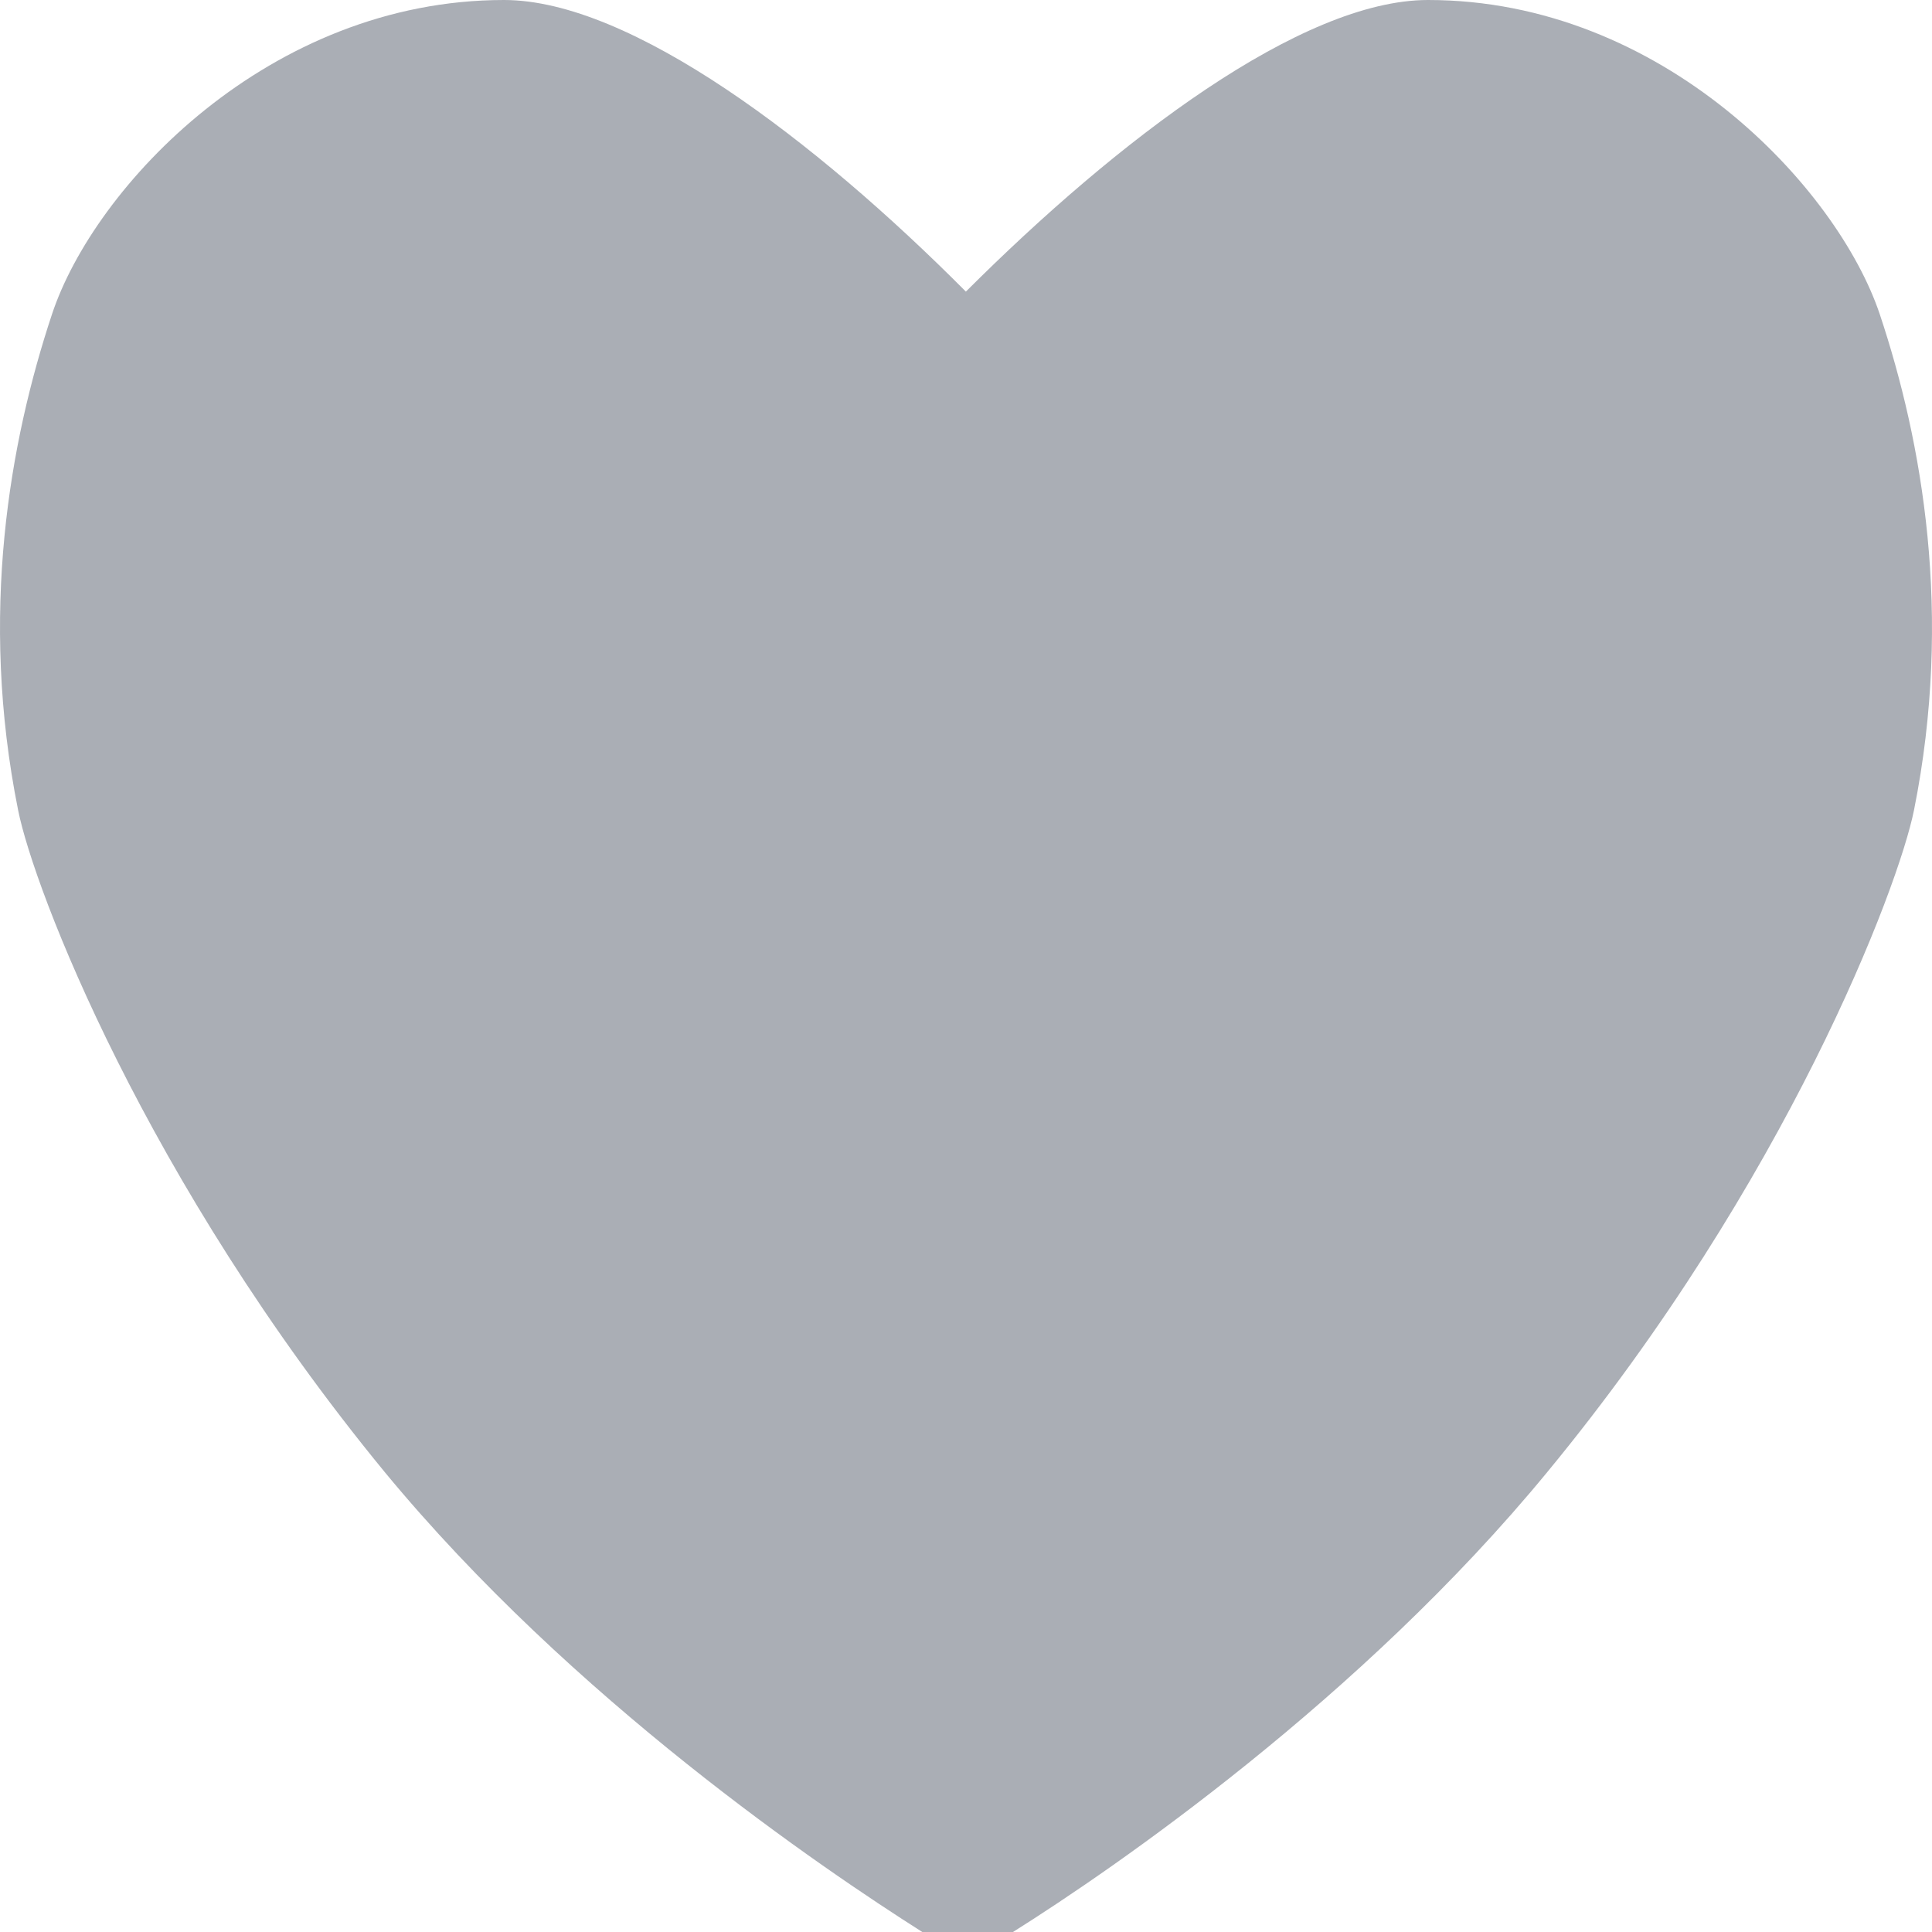 <?xml version="1.0" encoding="utf-8"?>
<!-- Generator: Adobe Illustrator 16.0.0, SVG Export Plug-In . SVG Version: 6.00 Build 0)  -->
<!DOCTYPE svg PUBLIC "-//W3C//DTD SVG 1.1//EN" "http://www.w3.org/Graphics/SVG/1.1/DTD/svg11.dtd">
<svg version="1.1" id="图层_1" xmlns="http://www.w3.org/2000/svg" xmlns:xlink="http://www.w3.org/1999/xlink" x="0px" y="0px"
	 width="16px" height="16px" viewBox="0 0 16 16" enable-background="new 0 0 16 16" xml:space="preserve">
<path fill="#AAAEB5" d="M15.568,2.604C15.217,1.555,13.77,0,11.826,0c-1.047,0-2.572,1.161-3.827,2.415C6.752,1.161,5.221,0,4.174,0
	C2.229,0,0.779,1.546,0.43,2.604C0.081,3.656-0.176,5.086,0.15,6.709c0.129,0.65,1.055,3.07,3.036,5.482
	C4.742,14.076,6.814,15.477,7.638,16h0.751c0.839-0.527,2.884-1.934,4.425-3.809c1.984-2.407,2.908-4.84,3.037-5.482
	C16.176,5.086,15.918,3.654,15.568,2.604z"/>
</svg>
